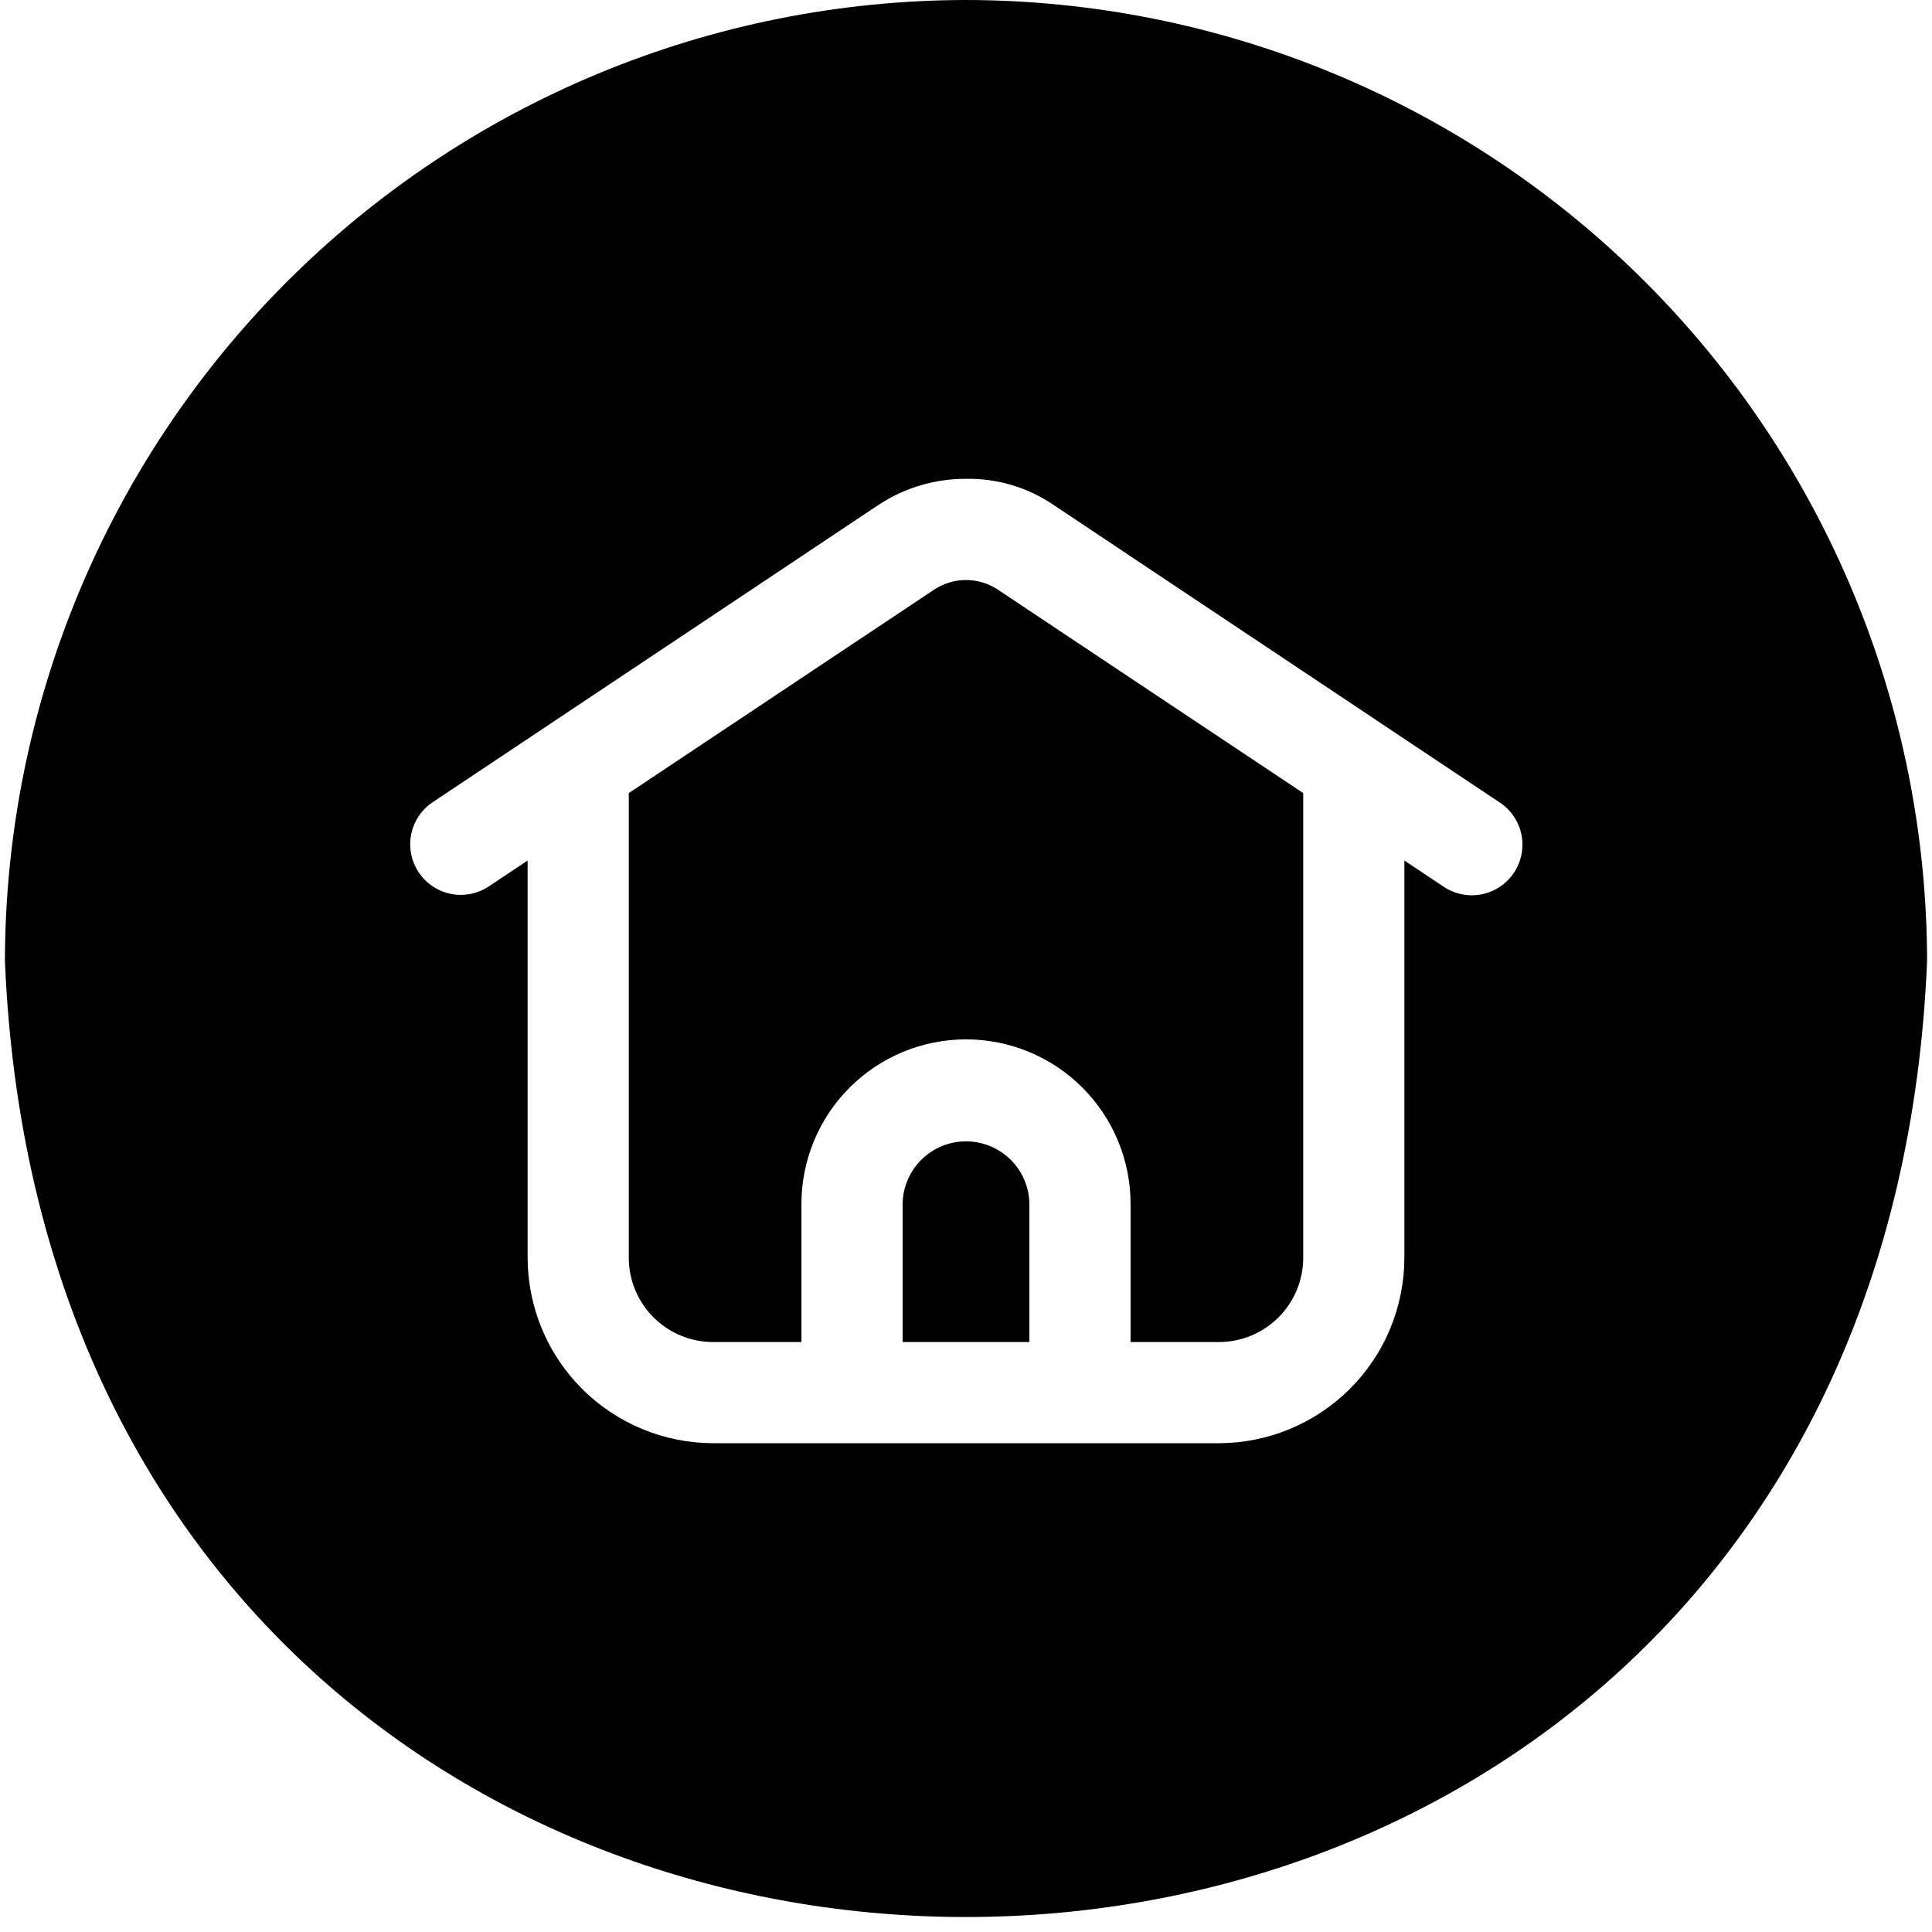 <svg xmlns="http://www.w3.org/2000/svg" xmlns:xlink="http://www.w3.org/1999/xlink" width="3000" zoomAndPan="magnify" viewBox="0 0 2250 2250" height="3000" preserveAspectRatio="xMidYMid meet" version="1.0"><path fill="#000000" d="M 1125 0 C 1106.688 0.023 1088.391 0.496 1070.102 1.418 C 1051.816 2.34 1033.562 3.711 1015.34 5.527 C 997.121 7.344 978.953 9.605 960.844 12.309 C 942.734 15.016 924.703 18.164 906.746 21.754 C 888.793 25.348 870.938 29.375 853.18 33.84 C 835.422 38.305 817.781 43.203 800.266 48.531 C 782.746 53.863 765.371 59.617 748.133 65.797 C 730.898 71.98 713.824 78.578 696.914 85.598 C 680 92.617 663.27 100.043 646.723 107.883 C 630.172 115.723 613.828 123.961 597.684 132.598 C 581.539 141.238 565.617 150.27 549.914 159.688 C 534.211 169.105 518.75 178.906 503.527 189.082 C 488.309 199.262 473.344 209.805 458.641 220.715 C 443.938 231.625 429.508 242.891 415.355 254.508 C 401.203 266.125 387.344 278.082 373.777 290.379 C 360.211 302.68 346.953 315.301 334.004 328.246 C 321.059 341.195 308.434 354.449 296.137 368.016 C 283.84 381.582 271.879 395.438 260.262 409.59 C 248.645 423.742 237.379 438.172 226.469 452.875 C 215.555 467.578 205.012 482.539 194.832 497.762 C 184.656 512.98 174.855 528.441 165.434 544.141 C 156.016 559.844 146.984 575.766 138.344 591.906 C 129.707 608.051 121.465 624.395 113.629 640.945 C 105.789 657.492 98.359 674.219 91.34 691.129 C 84.324 708.043 77.723 725.113 71.539 742.348 C 65.359 759.582 59.602 776.961 54.273 794.477 C 48.941 811.992 44.043 829.629 39.578 847.387 C 35.113 865.145 31.086 883 27.496 900.953 C 23.906 918.906 20.754 936.938 18.051 955.047 C 15.344 973.156 13.082 991.32 11.266 1009.539 C 9.449 1027.758 8.078 1046.012 7.156 1064.297 C 6.234 1082.586 5.762 1100.883 5.738 1119.191 C 67.5 2603.902 2182.723 2603.469 2244.266 1119.184 C 2244.238 1100.871 2243.766 1082.574 2242.844 1064.289 C 2241.922 1046.004 2240.555 1027.75 2238.738 1009.531 C 2236.922 991.312 2234.66 973.148 2231.953 955.039 C 2229.246 936.93 2226.098 918.898 2222.504 900.945 C 2218.914 882.992 2214.887 865.137 2210.422 847.379 C 2205.957 829.621 2201.059 811.984 2195.727 794.469 C 2190.398 776.953 2184.641 759.578 2178.457 742.344 C 2172.277 725.109 2165.676 708.035 2158.656 691.125 C 2151.641 674.211 2144.211 657.484 2136.371 640.938 C 2128.531 624.391 2120.293 608.043 2111.652 591.902 C 2103.012 575.758 2093.984 559.836 2084.562 544.137 C 2075.145 528.438 2065.344 512.977 2055.164 497.754 C 2044.988 482.535 2034.441 467.574 2023.531 452.867 C 2012.621 438.164 2001.355 423.738 1989.734 409.586 C 1978.117 395.434 1966.16 381.578 1953.859 368.012 C 1941.562 354.445 1928.941 341.191 1915.992 328.242 C 1903.043 315.297 1889.789 302.676 1876.223 290.379 C 1862.656 278.082 1848.797 266.121 1834.645 254.504 C 1820.492 242.887 1806.062 231.625 1791.355 220.711 C 1776.652 209.801 1761.691 199.258 1746.469 189.082 C 1731.246 178.902 1715.785 169.105 1700.082 159.684 C 1684.383 150.266 1668.457 141.234 1652.316 132.598 C 1636.172 123.957 1619.824 115.719 1603.277 107.883 C 1586.727 100.043 1570 92.613 1553.086 85.598 C 1536.172 78.578 1519.102 71.98 1501.863 65.797 C 1484.629 59.617 1467.25 53.859 1449.734 48.531 C 1432.215 43.199 1414.578 38.305 1396.82 33.84 C 1379.062 29.371 1361.207 25.344 1343.25 21.754 C 1325.297 18.164 1307.262 15.016 1289.152 12.309 C 1271.043 9.605 1252.879 7.344 1234.66 5.527 C 1216.438 3.711 1198.184 2.34 1179.898 1.418 C 1161.609 0.496 1143.312 0.023 1125 0 Z M 1763.176 1016.305 C 1762.109 1017.91 1760.965 1019.465 1759.742 1020.957 C 1758.523 1022.453 1757.234 1023.883 1755.871 1025.254 C 1754.512 1026.621 1753.086 1027.918 1751.598 1029.148 C 1750.109 1030.375 1748.566 1031.527 1746.965 1032.605 C 1745.363 1033.684 1743.711 1034.676 1742.012 1035.594 C 1740.312 1036.508 1738.574 1037.336 1736.793 1038.078 C 1735.012 1038.824 1733.199 1039.477 1731.352 1040.043 C 1729.508 1040.609 1727.641 1041.082 1725.746 1041.465 C 1723.855 1041.844 1721.949 1042.133 1720.031 1042.328 C 1718.109 1042.523 1716.184 1042.625 1714.254 1042.629 C 1712.324 1042.637 1710.398 1042.547 1708.48 1042.363 C 1706.559 1042.18 1704.648 1041.902 1702.758 1041.531 C 1700.863 1041.16 1698.992 1040.699 1697.145 1040.145 C 1695.293 1039.59 1693.477 1038.945 1691.691 1038.211 C 1689.906 1037.477 1688.164 1036.66 1686.457 1035.754 C 1684.754 1034.852 1683.098 1033.863 1681.488 1032.797 L 1635.539 1002.168 L 1635.539 1464.766 C 1635.535 1468.301 1635.441 1471.832 1635.262 1475.359 C 1635.082 1478.887 1634.816 1482.41 1634.465 1485.926 C 1634.113 1489.441 1633.676 1492.945 1633.152 1496.438 C 1632.629 1499.934 1632.02 1503.414 1631.328 1506.875 C 1630.633 1510.34 1629.855 1513.785 1628.992 1517.211 C 1628.129 1520.637 1627.184 1524.043 1626.156 1527.422 C 1625.125 1530.801 1624.012 1534.152 1622.82 1537.48 C 1621.625 1540.805 1620.352 1544.098 1618.996 1547.359 C 1617.641 1550.625 1616.207 1553.852 1614.695 1557.043 C 1613.184 1560.238 1611.59 1563.391 1609.922 1566.504 C 1608.258 1569.621 1606.512 1572.691 1604.695 1575.723 C 1602.879 1578.75 1600.984 1581.734 1599.023 1584.672 C 1597.059 1587.609 1595.023 1590.496 1592.918 1593.332 C 1590.812 1596.168 1588.637 1598.953 1586.395 1601.684 C 1584.152 1604.414 1581.844 1607.09 1579.473 1609.707 C 1577.098 1612.324 1574.664 1614.879 1572.164 1617.379 C 1569.668 1619.879 1567.109 1622.312 1564.492 1624.688 C 1561.875 1627.059 1559.199 1629.367 1556.469 1631.609 C 1553.738 1633.852 1550.953 1636.023 1548.117 1638.129 C 1545.277 1640.234 1542.391 1642.27 1539.453 1644.234 C 1536.52 1646.199 1533.535 1648.09 1530.504 1649.906 C 1527.477 1651.727 1524.402 1653.469 1521.289 1655.137 C 1518.172 1656.805 1515.02 1658.395 1511.828 1659.906 C 1508.633 1661.418 1505.406 1662.852 1502.141 1664.207 C 1498.879 1665.562 1495.586 1666.836 1492.258 1668.031 C 1488.934 1669.223 1485.582 1670.336 1482.199 1671.363 C 1478.82 1672.395 1475.418 1673.34 1471.992 1674.203 C 1468.566 1675.066 1465.121 1675.844 1461.656 1676.539 C 1458.191 1677.23 1454.711 1677.84 1451.219 1678.363 C 1447.723 1678.887 1444.219 1679.324 1440.703 1679.676 C 1437.188 1680.027 1433.664 1680.293 1430.137 1680.473 C 1426.605 1680.652 1423.074 1680.746 1419.543 1680.75 C 1249.809 1680.719 1000.188 1680.773 830.457 1680.75 C 826.926 1680.746 823.395 1680.652 819.863 1680.473 C 816.336 1680.293 812.812 1680.027 809.297 1679.676 C 805.781 1679.324 802.277 1678.887 798.781 1678.363 C 795.289 1677.84 791.809 1677.23 788.344 1676.539 C 784.879 1675.844 781.434 1675.066 778.008 1674.203 C 774.582 1673.34 771.18 1672.395 767.801 1671.363 C 764.418 1670.336 761.066 1669.223 757.742 1668.031 C 754.414 1666.836 751.121 1665.562 747.859 1664.207 C 744.594 1662.852 741.367 1661.418 738.172 1659.906 C 734.98 1658.395 731.828 1656.805 728.711 1655.137 C 725.598 1653.469 722.523 1651.727 719.496 1649.906 C 716.465 1648.09 713.484 1646.199 710.547 1644.234 C 707.609 1642.27 704.723 1640.234 701.883 1638.129 C 699.047 1636.023 696.262 1633.852 693.531 1631.609 C 690.801 1629.367 688.129 1627.059 685.508 1624.688 C 682.891 1622.312 680.332 1619.879 677.836 1617.379 C 675.336 1614.879 672.902 1612.324 670.527 1609.707 C 668.156 1607.09 665.848 1604.414 663.605 1601.684 C 661.363 1598.953 659.188 1596.168 657.082 1593.332 C 654.977 1590.496 652.941 1587.609 650.98 1584.672 C 649.016 1581.734 647.125 1578.75 645.305 1575.723 C 643.488 1572.691 641.742 1569.621 640.078 1566.504 C 638.41 1563.391 636.816 1560.238 635.305 1557.043 C 633.793 1553.852 632.359 1550.625 631.004 1547.359 C 629.648 1544.098 628.375 1540.805 627.18 1537.48 C 625.988 1534.152 624.875 1530.801 623.844 1527.422 C 622.816 1524.043 621.871 1520.637 621.008 1517.211 C 620.145 1513.785 619.367 1510.34 618.672 1506.875 C 617.98 1503.414 617.371 1499.934 616.848 1496.438 C 616.324 1492.945 615.887 1489.441 615.535 1485.926 C 615.184 1482.41 614.918 1478.887 614.738 1475.359 C 614.559 1471.832 614.465 1468.301 614.461 1464.766 L 614.461 1002.168 L 568.512 1032.797 C 566.902 1033.832 565.246 1034.785 563.547 1035.656 C 561.848 1036.527 560.105 1037.316 558.328 1038.02 C 556.551 1038.723 554.742 1039.34 552.906 1039.867 C 551.066 1040.395 549.211 1040.828 547.328 1041.176 C 545.449 1041.523 543.555 1041.777 541.652 1041.938 C 539.746 1042.102 537.84 1042.172 535.926 1042.148 C 534.016 1042.125 532.109 1042.008 530.211 1041.801 C 528.309 1041.59 526.422 1041.289 524.551 1040.898 C 522.68 1040.504 520.832 1040.023 519.008 1039.449 C 517.184 1038.879 515.395 1038.219 513.633 1037.473 C 511.875 1036.727 510.152 1035.895 508.477 1034.98 C 506.797 1034.066 505.164 1033.074 503.582 1032 C 502 1030.93 500.473 1029.781 499.004 1028.562 C 497.531 1027.34 496.125 1026.051 494.777 1024.691 C 493.434 1023.332 492.156 1021.914 490.949 1020.43 C 489.742 1018.949 488.609 1017.41 487.551 1015.82 C 486.496 1014.227 485.516 1012.586 484.621 1010.898 C 483.723 1009.211 482.906 1007.484 482.18 1005.719 C 481.449 1003.949 480.805 1002.152 480.25 1000.324 C 479.695 998.492 479.23 996.641 478.859 994.766 C 478.484 992.891 478.199 991.004 478.008 989.102 C 477.82 987.199 477.723 985.293 477.715 983.383 C 477.711 981.469 477.797 979.562 477.98 977.66 C 478.16 975.758 478.43 973.867 478.797 971.988 C 479.16 970.113 479.613 968.258 480.16 966.426 C 480.703 964.594 481.336 962.793 482.059 961.02 C 482.777 959.25 483.582 957.52 484.469 955.828 C 485.359 954.133 486.328 952.488 487.375 950.891 C 488.426 949.293 489.551 947.75 490.75 946.258 C 491.949 944.77 493.215 943.344 494.555 941.977 C 495.891 940.613 497.293 939.316 498.758 938.086 C 500.223 936.855 501.742 935.703 503.32 934.621 L 1023.285 587.871 C 1030.82 582.91 1038.676 578.531 1046.855 574.73 C 1055.035 570.93 1063.449 567.75 1072.098 565.188 C 1080.746 562.629 1089.539 560.715 1098.469 559.449 C 1107.398 558.184 1116.375 557.578 1125.395 557.633 C 1134.359 557.484 1143.285 558.02 1152.172 559.242 C 1161.055 560.465 1169.797 562.359 1178.391 564.926 C 1186.984 567.488 1195.332 570.695 1203.434 574.543 C 1211.535 578.387 1219.297 582.832 1226.715 587.871 L 1746.68 934.625 C 1748.289 935.691 1749.844 936.832 1751.34 938.051 C 1752.836 939.273 1754.266 940.562 1755.637 941.922 C 1757.008 943.281 1758.305 944.707 1759.535 946.195 C 1760.766 947.684 1761.918 949.227 1762.996 950.828 C 1764.07 952.43 1765.07 954.082 1765.984 955.781 C 1766.898 957.48 1767.727 959.219 1768.473 961 C 1769.215 962.781 1769.871 964.594 1770.438 966.441 C 1771.004 968.285 1771.477 970.152 1771.859 972.047 C 1772.242 973.938 1772.527 975.844 1772.723 977.762 C 1772.918 979.684 1773.02 981.609 1773.023 983.539 C 1773.027 985.469 1772.941 987.395 1772.754 989.316 C 1772.57 991.238 1772.293 993.145 1771.922 995.039 C 1771.551 996.934 1771.086 998.805 1770.531 1000.652 C 1769.977 1002.5 1769.332 1004.316 1768.598 1006.102 C 1767.863 1007.887 1767.043 1009.633 1766.137 1011.336 C 1765.23 1013.043 1764.246 1014.695 1763.176 1016.305 Z M 1763.176 1016.305 " fill-opacity="1" fill-rule="nonzero"/><path fill="#000000" d="M 1051.168 1401.934 L 1051.168 1562.941 L 1198.832 1562.941 L 1198.832 1401.934 C 1198.812 1400.738 1198.766 1399.543 1198.691 1398.348 C 1198.617 1397.152 1198.512 1395.961 1198.375 1394.773 C 1198.242 1393.582 1198.078 1392.398 1197.887 1391.215 C 1197.695 1390.035 1197.477 1388.859 1197.227 1387.688 C 1196.977 1386.516 1196.699 1385.352 1196.395 1384.195 C 1196.09 1383.039 1195.758 1381.891 1195.395 1380.75 C 1195.035 1379.605 1194.645 1378.477 1194.23 1377.355 C 1193.812 1376.23 1193.371 1375.121 1192.898 1374.02 C 1192.43 1372.918 1191.93 1371.832 1191.41 1370.754 C 1190.887 1369.68 1190.336 1368.613 1189.762 1367.566 C 1189.188 1366.516 1188.586 1365.48 1187.961 1364.461 C 1187.336 1363.438 1186.684 1362.434 1186.012 1361.445 C 1185.336 1360.457 1184.637 1359.484 1183.918 1358.531 C 1183.195 1357.574 1182.449 1356.637 1181.684 1355.719 C 1180.918 1354.801 1180.129 1353.902 1179.316 1353.02 C 1178.508 1352.141 1177.676 1351.281 1176.82 1350.441 C 1175.969 1349.602 1175.098 1348.781 1174.203 1347.984 C 1173.312 1347.188 1172.402 1346.41 1171.469 1345.656 C 1170.539 1344.902 1169.594 1344.176 1168.625 1343.465 C 1167.66 1342.758 1166.68 1342.078 1165.68 1341.418 C 1164.68 1340.758 1163.668 1340.121 1162.637 1339.512 C 1161.605 1338.902 1160.562 1338.316 1159.504 1337.758 C 1158.445 1337.199 1157.375 1336.668 1156.289 1336.16 C 1155.207 1335.652 1154.109 1335.172 1153.004 1334.719 C 1151.895 1334.262 1150.777 1333.836 1149.648 1333.438 C 1148.52 1333.039 1147.383 1332.664 1146.238 1332.32 C 1145.09 1331.977 1143.938 1331.66 1142.773 1331.375 C 1141.613 1331.086 1140.445 1330.824 1139.27 1330.594 C 1138.098 1330.363 1136.918 1330.16 1135.73 1329.984 C 1134.547 1329.812 1133.359 1329.668 1132.168 1329.551 C 1130.977 1329.434 1129.785 1329.348 1128.59 1329.289 C 1127.395 1329.23 1126.195 1329.203 1125 1329.203 C 1123.805 1329.203 1122.605 1329.23 1121.41 1329.289 C 1120.215 1329.348 1119.023 1329.434 1117.832 1329.551 C 1116.641 1329.668 1115.453 1329.812 1114.27 1329.984 C 1113.082 1330.16 1111.906 1330.363 1110.73 1330.594 C 1109.555 1330.824 1108.387 1331.086 1107.227 1331.375 C 1106.062 1331.66 1104.91 1331.977 1103.762 1332.32 C 1102.617 1332.664 1101.48 1333.039 1100.352 1333.438 C 1099.223 1333.836 1098.105 1334.262 1096.996 1334.719 C 1095.891 1335.172 1094.793 1335.652 1093.711 1336.16 C 1092.625 1336.668 1091.555 1337.199 1090.496 1337.758 C 1089.438 1338.316 1088.395 1338.902 1087.363 1339.512 C 1086.336 1340.121 1085.32 1340.758 1084.32 1341.418 C 1083.324 1342.078 1082.34 1342.758 1081.375 1343.465 C 1080.41 1344.176 1079.461 1344.902 1078.531 1345.656 C 1077.602 1346.41 1076.688 1347.188 1075.797 1347.984 C 1074.902 1348.781 1074.031 1349.602 1073.18 1350.441 C 1072.324 1351.281 1071.496 1352.141 1070.684 1353.02 C 1069.871 1353.902 1069.082 1354.801 1068.316 1355.719 C 1067.551 1356.637 1066.805 1357.574 1066.082 1358.531 C 1065.363 1359.484 1064.664 1360.457 1063.988 1361.445 C 1063.316 1362.434 1062.664 1363.438 1062.039 1364.461 C 1061.414 1365.48 1060.816 1366.516 1060.238 1367.566 C 1059.664 1368.613 1059.117 1369.68 1058.594 1370.754 C 1058.07 1371.832 1057.57 1372.918 1057.102 1374.02 C 1056.633 1375.121 1056.188 1376.23 1055.773 1377.355 C 1055.355 1378.477 1054.965 1379.605 1054.605 1380.75 C 1054.242 1381.891 1053.91 1383.039 1053.605 1384.195 C 1053.301 1385.352 1053.023 1386.516 1052.773 1387.688 C 1052.523 1388.859 1052.305 1390.035 1052.113 1391.215 C 1051.922 1392.398 1051.758 1393.582 1051.625 1394.773 C 1051.488 1395.961 1051.387 1397.152 1051.309 1398.348 C 1051.234 1399.543 1051.188 1400.738 1051.168 1401.934 Z M 1051.168 1401.934 " fill-opacity="1" fill-rule="nonzero"/><path fill="#000000" d="M 1088.871 686.043 L 732.277 923.629 L 732.277 1464.766 C 732.277 1466.375 732.316 1467.98 732.398 1469.582 C 732.477 1471.188 732.594 1472.789 732.754 1474.387 C 732.91 1475.988 733.109 1477.582 733.344 1479.172 C 733.578 1480.758 733.855 1482.34 734.168 1483.918 C 734.484 1485.492 734.836 1487.059 735.227 1488.617 C 735.617 1490.176 736.047 1491.723 736.512 1493.262 C 736.98 1494.797 737.484 1496.324 738.023 1497.836 C 738.566 1499.348 739.145 1500.848 739.758 1502.332 C 740.375 1503.816 741.027 1505.285 741.715 1506.734 C 742.398 1508.188 743.121 1509.621 743.879 1511.039 C 744.637 1512.457 745.43 1513.852 746.254 1515.23 C 747.082 1516.609 747.941 1517.965 748.832 1519.301 C 749.727 1520.637 750.652 1521.949 751.609 1523.238 C 752.566 1524.531 753.555 1525.797 754.574 1527.039 C 755.594 1528.281 756.641 1529.496 757.723 1530.688 C 758.801 1531.875 759.906 1533.039 761.043 1534.176 C 762.18 1535.312 763.344 1536.418 764.531 1537.5 C 765.723 1538.578 766.941 1539.625 768.18 1540.645 C 769.422 1541.664 770.691 1542.652 771.98 1543.609 C 773.27 1544.566 774.582 1545.492 775.918 1546.387 C 777.254 1547.277 778.613 1548.137 779.988 1548.965 C 781.367 1549.789 782.766 1550.582 784.184 1551.34 C 785.598 1552.098 787.035 1552.82 788.484 1553.504 C 789.938 1554.191 791.406 1554.844 792.891 1555.457 C 794.375 1556.074 795.875 1556.652 797.387 1557.195 C 798.898 1557.734 800.422 1558.238 801.961 1558.707 C 803.5 1559.172 805.047 1559.602 806.605 1559.992 C 808.164 1560.383 809.73 1560.734 811.305 1561.051 C 812.883 1561.363 814.465 1561.637 816.055 1561.875 C 817.641 1562.109 819.234 1562.309 820.836 1562.465 C 822.434 1562.625 824.035 1562.742 825.641 1562.82 C 827.246 1562.902 828.852 1562.941 830.457 1562.941 L 933.352 1562.941 L 933.352 1401.934 C 933.352 1398.801 933.434 1395.668 933.59 1392.535 C 933.742 1389.406 933.977 1386.281 934.285 1383.16 C 934.594 1380.039 934.98 1376.93 935.441 1373.828 C 935.906 1370.73 936.441 1367.641 937.055 1364.566 C 937.668 1361.492 938.359 1358.434 939.121 1355.395 C 939.887 1352.355 940.723 1349.336 941.633 1346.336 C 942.547 1343.336 943.531 1340.359 944.59 1337.41 C 945.648 1334.457 946.777 1331.535 947.977 1328.641 C 949.18 1325.742 950.449 1322.879 951.793 1320.047 C 953.133 1317.211 954.543 1314.414 956.023 1311.648 C 957.504 1308.887 959.051 1306.16 960.66 1303.473 C 962.273 1300.785 963.953 1298.137 965.695 1295.531 C 967.438 1292.926 969.246 1290.363 971.113 1287.848 C 972.98 1285.328 974.91 1282.859 976.902 1280.438 C 978.891 1278.016 980.938 1275.641 983.043 1273.32 C 985.152 1270.996 987.312 1268.727 989.531 1266.512 C 991.75 1264.297 994.02 1262.137 996.344 1260.031 C 998.668 1257.926 1001.039 1255.883 1003.465 1253.895 C 1005.887 1251.906 1008.359 1249.977 1010.879 1248.109 C 1013.398 1246.242 1015.961 1244.441 1018.566 1242.699 C 1021.176 1240.957 1023.824 1239.281 1026.512 1237.672 C 1029.203 1236.059 1031.93 1234.516 1034.695 1233.039 C 1037.461 1231.562 1040.258 1230.152 1043.094 1228.812 C 1045.926 1227.473 1048.793 1226.203 1051.691 1225.004 C 1054.586 1223.805 1057.512 1222.68 1060.461 1221.621 C 1063.414 1220.566 1066.391 1219.586 1069.391 1218.676 C 1072.391 1217.766 1075.414 1216.93 1078.453 1216.168 C 1081.496 1215.406 1084.551 1214.719 1087.629 1214.109 C 1090.703 1213.496 1093.789 1212.961 1096.891 1212.504 C 1099.992 1212.043 1103.102 1211.66 1106.223 1211.352 C 1109.344 1211.043 1112.469 1210.816 1115.602 1210.66 C 1118.73 1210.508 1121.863 1210.43 1125 1210.43 C 1128.137 1210.43 1131.27 1210.508 1134.398 1210.66 C 1137.531 1210.816 1140.656 1211.043 1143.777 1211.352 C 1146.898 1211.66 1150.008 1212.043 1153.109 1212.504 C 1156.211 1212.961 1159.297 1213.496 1162.371 1214.109 C 1165.449 1214.719 1168.508 1215.406 1171.547 1216.168 C 1174.59 1216.93 1177.609 1217.766 1180.609 1218.676 C 1183.609 1219.586 1186.586 1220.566 1189.539 1221.621 C 1192.488 1222.68 1195.414 1223.805 1198.312 1225.004 C 1201.207 1226.203 1204.074 1227.473 1206.906 1228.812 C 1209.742 1230.152 1212.543 1231.562 1215.305 1233.039 C 1218.07 1234.516 1220.801 1236.059 1223.488 1237.672 C 1226.18 1239.281 1228.824 1240.957 1231.434 1242.699 C 1234.039 1244.441 1236.602 1246.242 1239.121 1248.109 C 1241.641 1249.977 1244.113 1251.906 1246.535 1253.895 C 1248.961 1255.883 1251.336 1257.926 1253.656 1260.031 C 1255.98 1262.137 1258.25 1264.297 1260.469 1266.512 C 1262.688 1268.727 1264.848 1270.996 1266.957 1273.32 C 1269.062 1275.641 1271.109 1278.016 1273.102 1280.438 C 1275.09 1282.859 1277.02 1285.328 1278.887 1287.848 C 1280.758 1290.363 1282.562 1292.926 1284.305 1295.531 C 1286.047 1298.137 1287.727 1300.785 1289.34 1303.473 C 1290.953 1306.16 1292.496 1308.887 1293.977 1311.648 C 1295.457 1314.414 1296.867 1317.211 1298.207 1320.047 C 1299.551 1322.879 1300.82 1325.742 1302.023 1328.641 C 1303.223 1331.535 1304.355 1334.457 1305.41 1337.41 C 1306.469 1340.359 1307.453 1343.336 1308.367 1346.336 C 1309.277 1349.336 1310.113 1352.355 1310.879 1355.395 C 1311.641 1358.434 1312.332 1361.492 1312.945 1364.566 C 1313.559 1367.641 1314.094 1370.73 1314.559 1373.828 C 1315.02 1376.93 1315.406 1380.039 1315.715 1383.16 C 1316.023 1386.281 1316.258 1389.406 1316.41 1392.535 C 1316.566 1395.668 1316.648 1398.801 1316.648 1401.934 L 1316.648 1562.941 L 1419.543 1562.941 C 1421.148 1562.941 1422.754 1562.902 1424.359 1562.82 C 1425.965 1562.742 1427.566 1562.625 1429.164 1562.465 C 1430.766 1562.309 1432.359 1562.109 1433.945 1561.875 C 1435.535 1561.637 1437.117 1561.363 1438.695 1561.051 C 1440.27 1560.734 1441.836 1560.383 1443.395 1559.992 C 1444.953 1559.602 1446.5 1559.172 1448.039 1558.707 C 1449.578 1558.238 1451.102 1557.734 1452.613 1557.195 C 1454.125 1556.652 1455.625 1556.074 1457.109 1555.457 C 1458.594 1554.844 1460.062 1554.191 1461.516 1553.504 C 1462.965 1552.82 1464.402 1552.098 1465.816 1551.34 C 1467.234 1550.582 1468.633 1549.789 1470.012 1548.965 C 1471.387 1548.137 1472.746 1547.277 1474.082 1546.387 C 1475.418 1545.492 1476.73 1544.566 1478.02 1543.609 C 1479.309 1542.652 1480.578 1541.664 1481.816 1540.645 C 1483.059 1539.625 1484.277 1538.578 1485.469 1537.5 C 1486.656 1536.418 1487.82 1535.312 1488.957 1534.176 C 1490.094 1533.039 1491.199 1531.879 1492.277 1530.688 C 1493.359 1529.496 1494.406 1528.281 1495.426 1527.039 C 1496.445 1525.797 1497.434 1524.531 1498.391 1523.238 C 1499.348 1521.949 1500.273 1520.637 1501.168 1519.301 C 1502.059 1517.965 1502.918 1516.609 1503.746 1515.23 C 1504.57 1513.852 1505.363 1512.457 1506.121 1511.039 C 1506.879 1509.621 1507.602 1508.188 1508.289 1506.734 C 1508.973 1505.285 1509.625 1503.816 1510.242 1502.332 C 1510.855 1500.848 1511.434 1499.348 1511.977 1497.836 C 1512.516 1496.324 1513.02 1494.797 1513.488 1493.262 C 1513.953 1491.723 1514.383 1490.176 1514.773 1488.617 C 1515.164 1487.059 1515.516 1485.492 1515.832 1483.918 C 1516.145 1482.34 1516.422 1480.758 1516.656 1479.172 C 1516.895 1477.582 1517.09 1475.988 1517.246 1474.387 C 1517.406 1472.789 1517.523 1471.188 1517.605 1469.582 C 1517.684 1467.98 1517.723 1466.375 1517.723 1464.766 L 1517.723 923.629 L 1161.129 686.043 C 1159.789 685.188 1158.422 684.379 1157.023 683.621 C 1155.625 682.863 1154.203 682.156 1152.754 681.496 C 1151.309 680.84 1149.84 680.234 1148.348 679.68 C 1146.855 679.125 1145.348 678.625 1143.82 678.18 C 1142.293 677.734 1140.754 677.344 1139.199 677.008 C 1137.645 676.668 1136.082 676.391 1134.508 676.164 C 1132.934 675.938 1131.352 675.77 1129.766 675.656 C 1128.18 675.543 1126.59 675.488 1125 675.488 C 1123.41 675.488 1121.82 675.543 1120.234 675.656 C 1118.648 675.77 1117.066 675.938 1115.492 676.164 C 1113.918 676.391 1112.355 676.668 1110.801 677.008 C 1109.246 677.344 1107.707 677.734 1106.18 678.18 C 1104.652 678.625 1103.145 679.125 1101.652 679.68 C 1100.16 680.234 1098.691 680.84 1097.246 681.496 C 1095.797 682.152 1094.375 682.863 1092.977 683.621 C 1091.578 684.379 1090.211 685.188 1088.871 686.043 Z M 1088.871 686.043 " fill-opacity="1" fill-rule="nonzero"/></svg>